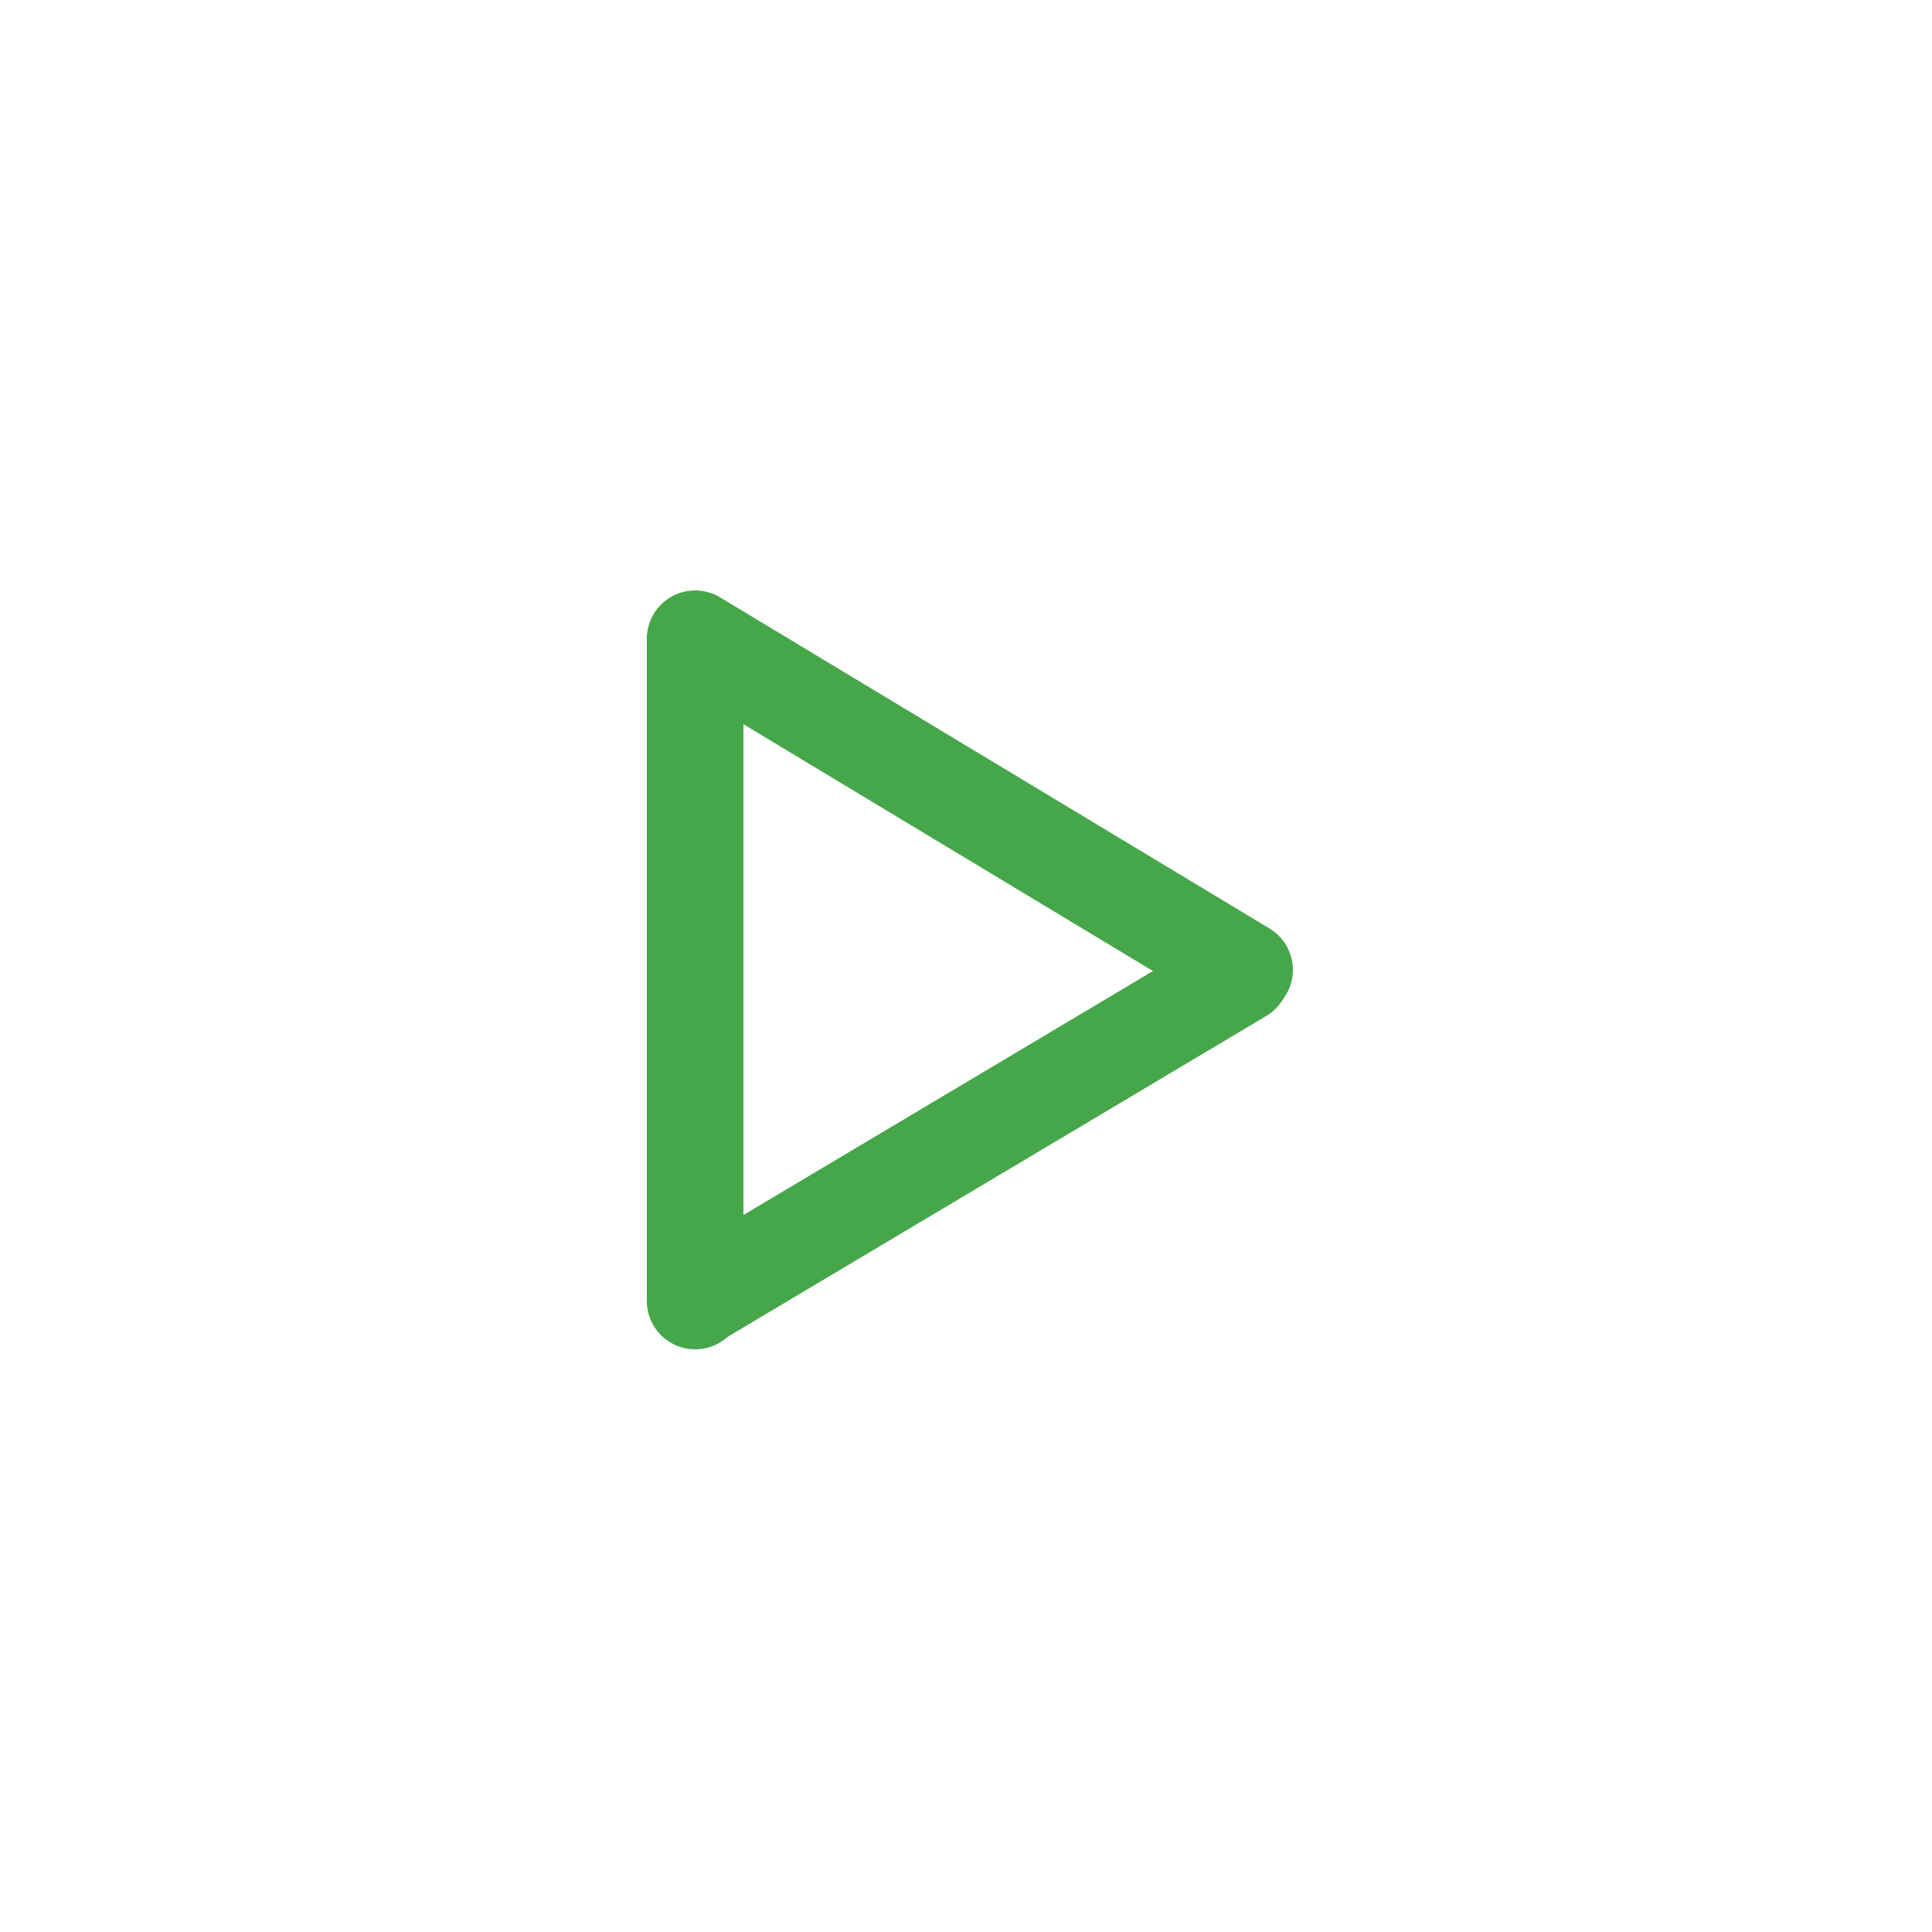 <?xml version="1.0" encoding="utf-8"?>
<!-- Generator: Adobe Illustrator 22.1.0, SVG Export Plug-In . SVG Version: 6.00 Build 0)  -->
<svg version="1.1" id="Layer_1" xmlns="http://www.w3.org/2000/svg" xmlns:xlink="http://www.w3.org/1999/xlink" x="0px" y="0px"
	 viewBox="0 0 500 500" style="enable-background:new 0 0 500 500;" xml:space="preserve">
<style type="text/css">
	.st0{fill:none;stroke:#46A74A;stroke-width:25;stroke-linecap:round;stroke-linejoin:round;stroke-miterlimit:10;}
</style>
<g>
	<line class="st0" x1="179.9" y1="166.1" x2="179.9" y2="336.7"/>
	<line class="st0" x1="179.9" y1="165.3" x2="322.1" y2="251"/>
	<line class="st0" x1="321.3" y1="252.2" x2="180.8" y2="335.9"/>
</g>
</svg>
